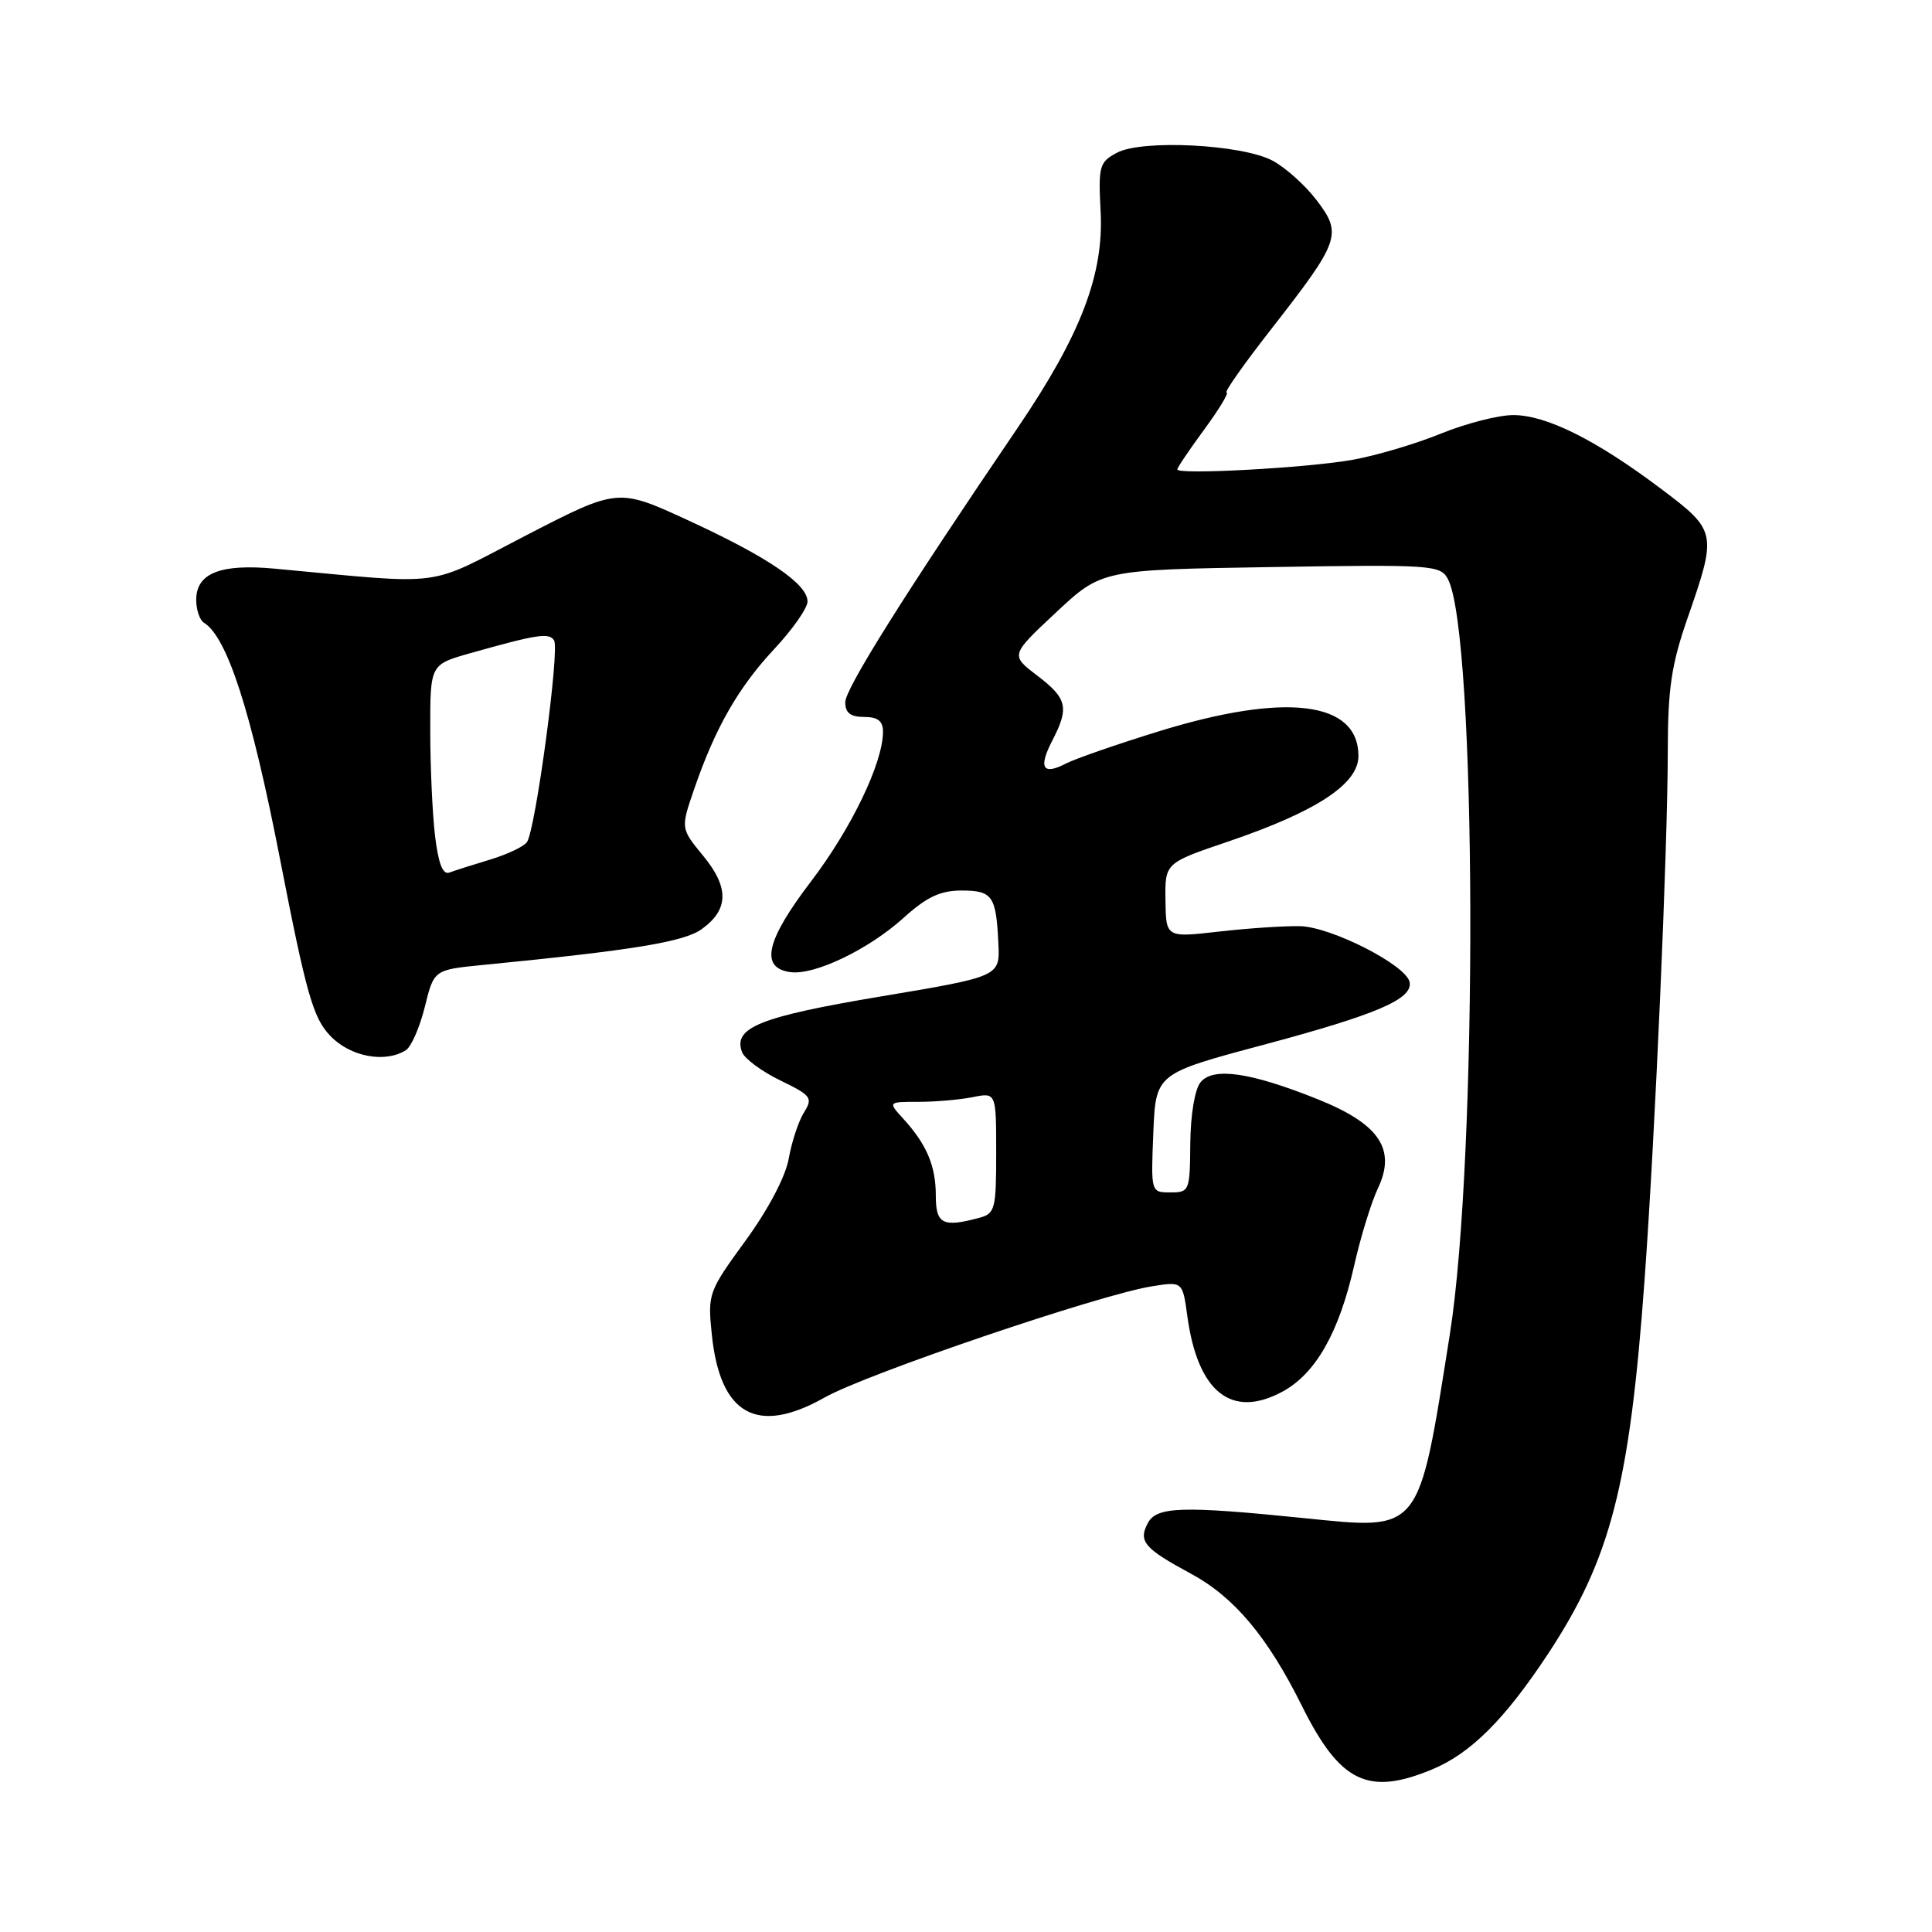 <?xml version="1.0" encoding="UTF-8" standalone="no"?>
<!DOCTYPE svg PUBLIC "-//W3C//DTD SVG 1.1//EN" "http://www.w3.org/Graphics/SVG/1.1/DTD/svg11.dtd" >
<svg xmlns="http://www.w3.org/2000/svg" xmlns:xlink="http://www.w3.org/1999/xlink" version="1.1" viewBox="0 0 256 256">
 <g >
 <path fill="currentColor"
d=" M 189.78 234.45 C 194.88 232.33 199.38 227.83 205.08 219.21 C 213.43 206.55 215.94 196.82 217.92 169.50 C 219.32 150.24 220.98 112.39 220.99 99.46 C 221.00 91.27 221.47 88.06 223.59 81.96 C 227.55 70.57 227.51 70.34 220.00 64.70 C 211.45 58.27 204.88 55.00 200.51 55.00 C 198.56 55.00 194.23 56.11 190.89 57.47 C 187.55 58.83 182.27 60.39 179.16 60.94 C 173.15 62.00 156.00 62.94 156.00 62.20 C 156.00 61.96 157.61 59.57 159.59 56.88 C 161.56 54.20 162.88 52.00 162.53 52.00 C 162.18 52.00 164.81 48.26 168.38 43.69 C 177.57 31.92 177.89 31.03 174.46 26.53 C 172.93 24.52 170.28 22.16 168.59 21.27 C 164.47 19.12 151.33 18.46 148.00 20.24 C 145.67 21.48 145.52 22.00 145.84 28.06 C 146.27 36.38 143.19 44.41 134.85 56.68 C 119.94 78.61 112.00 91.25 112.00 93.05 C 112.00 94.46 112.69 95.00 114.50 95.00 C 116.32 95.00 117.00 95.54 117.00 96.96 C 117.00 101.08 112.81 109.78 107.45 116.81 C 101.49 124.63 100.66 128.24 104.71 128.81 C 107.89 129.27 115.10 125.81 119.74 121.61 C 122.80 118.85 124.60 118.00 127.40 118.00 C 131.51 118.00 132.00 118.70 132.29 125.03 C 132.50 129.39 132.50 129.39 116.69 132.04 C 100.69 134.72 97.08 136.17 98.33 139.42 C 98.66 140.29 100.94 141.97 103.39 143.16 C 107.51 145.16 107.74 145.47 106.53 147.41 C 105.81 148.56 104.91 151.29 104.52 153.48 C 104.10 155.89 101.83 160.21 98.79 164.39 C 93.86 171.16 93.76 171.43 94.32 176.85 C 95.42 187.49 100.32 190.22 109.26 185.18 C 114.81 182.04 145.67 171.56 152.60 170.45 C 156.70 169.79 156.70 169.79 157.33 174.41 C 158.71 184.48 163.19 188.03 169.91 184.41 C 174.33 182.03 177.42 176.59 179.43 167.71 C 180.28 163.94 181.69 159.35 182.56 157.51 C 185.05 152.28 182.79 148.93 174.57 145.64 C 165.68 142.08 160.77 141.37 159.09 143.39 C 158.32 144.32 157.76 147.65 157.72 151.49 C 157.67 157.81 157.60 158.00 155.09 158.00 C 152.50 158.00 152.50 158.00 152.82 150.13 C 153.14 142.26 153.14 142.26 167.32 138.47 C 182.46 134.42 187.22 132.38 186.78 130.13 C 186.33 127.88 176.39 122.81 172.24 122.72 C 170.18 122.68 165.35 123.00 161.50 123.44 C 154.50 124.24 154.50 124.24 154.43 119.29 C 154.36 114.35 154.36 114.35 162.77 111.50 C 174.44 107.53 180.00 103.88 180.00 100.18 C 180.00 92.90 170.36 91.71 153.50 96.92 C 148.00 98.62 142.49 100.53 141.25 101.17 C 138.17 102.77 137.56 101.76 139.43 98.14 C 141.70 93.75 141.42 92.56 137.44 89.52 C 133.88 86.81 133.88 86.81 139.93 81.15 C 145.98 75.50 145.98 75.50 168.39 75.14 C 189.77 74.79 190.86 74.87 191.85 76.72 C 195.68 83.88 195.86 153.14 192.11 176.81 C 187.90 203.38 188.41 202.74 172.70 201.15 C 156.66 199.52 153.27 199.63 152.10 201.80 C 150.80 204.24 151.60 205.17 157.80 208.52 C 163.52 211.60 167.95 216.87 172.49 226.00 C 177.55 236.19 181.26 238.00 189.78 234.45 Z  M 53.79 139.15 C 54.49 138.70 55.62 136.12 56.29 133.42 C 57.50 128.50 57.50 128.50 64.00 127.86 C 83.99 125.90 90.64 124.81 93.00 123.10 C 96.58 120.52 96.63 117.59 93.16 113.38 C 90.19 109.77 90.19 109.77 91.97 104.59 C 94.77 96.44 97.83 91.10 102.59 86.00 C 105.02 83.41 107.00 80.57 107.00 79.70 C 107.00 77.38 101.77 73.82 91.19 68.95 C 81.88 64.66 81.88 64.66 69.71 70.94 C 56.18 77.93 59.53 77.49 36.39 75.35 C 29.20 74.68 26.00 75.95 26.00 79.48 C 26.00 80.80 26.46 82.17 27.02 82.51 C 30.11 84.42 33.29 94.26 37.09 113.76 C 40.60 131.76 41.48 134.86 43.76 137.25 C 46.40 140.03 51.03 140.90 53.79 139.15 Z  M 124.00 158.43 C 124.00 154.50 122.80 151.65 119.70 148.25 C 117.65 146.00 117.65 146.00 121.70 146.00 C 123.93 146.00 127.16 145.72 128.88 145.38 C 132.00 144.75 132.00 144.75 132.00 152.76 C 132.00 160.22 131.85 160.81 129.75 161.37 C 124.92 162.67 124.00 162.20 124.00 158.43 Z  M 57.65 110.80 C 57.30 107.89 57.01 101.58 57.01 96.78 C 57.00 88.06 57.00 88.06 62.25 86.57 C 71.17 84.05 72.76 83.80 73.42 84.86 C 74.18 86.10 70.95 110.03 69.82 111.59 C 69.38 112.19 67.17 113.23 64.91 113.91 C 62.64 114.59 60.23 115.36 59.54 115.62 C 58.68 115.95 58.09 114.45 57.65 110.80 Z "/>
</g>
</svg>